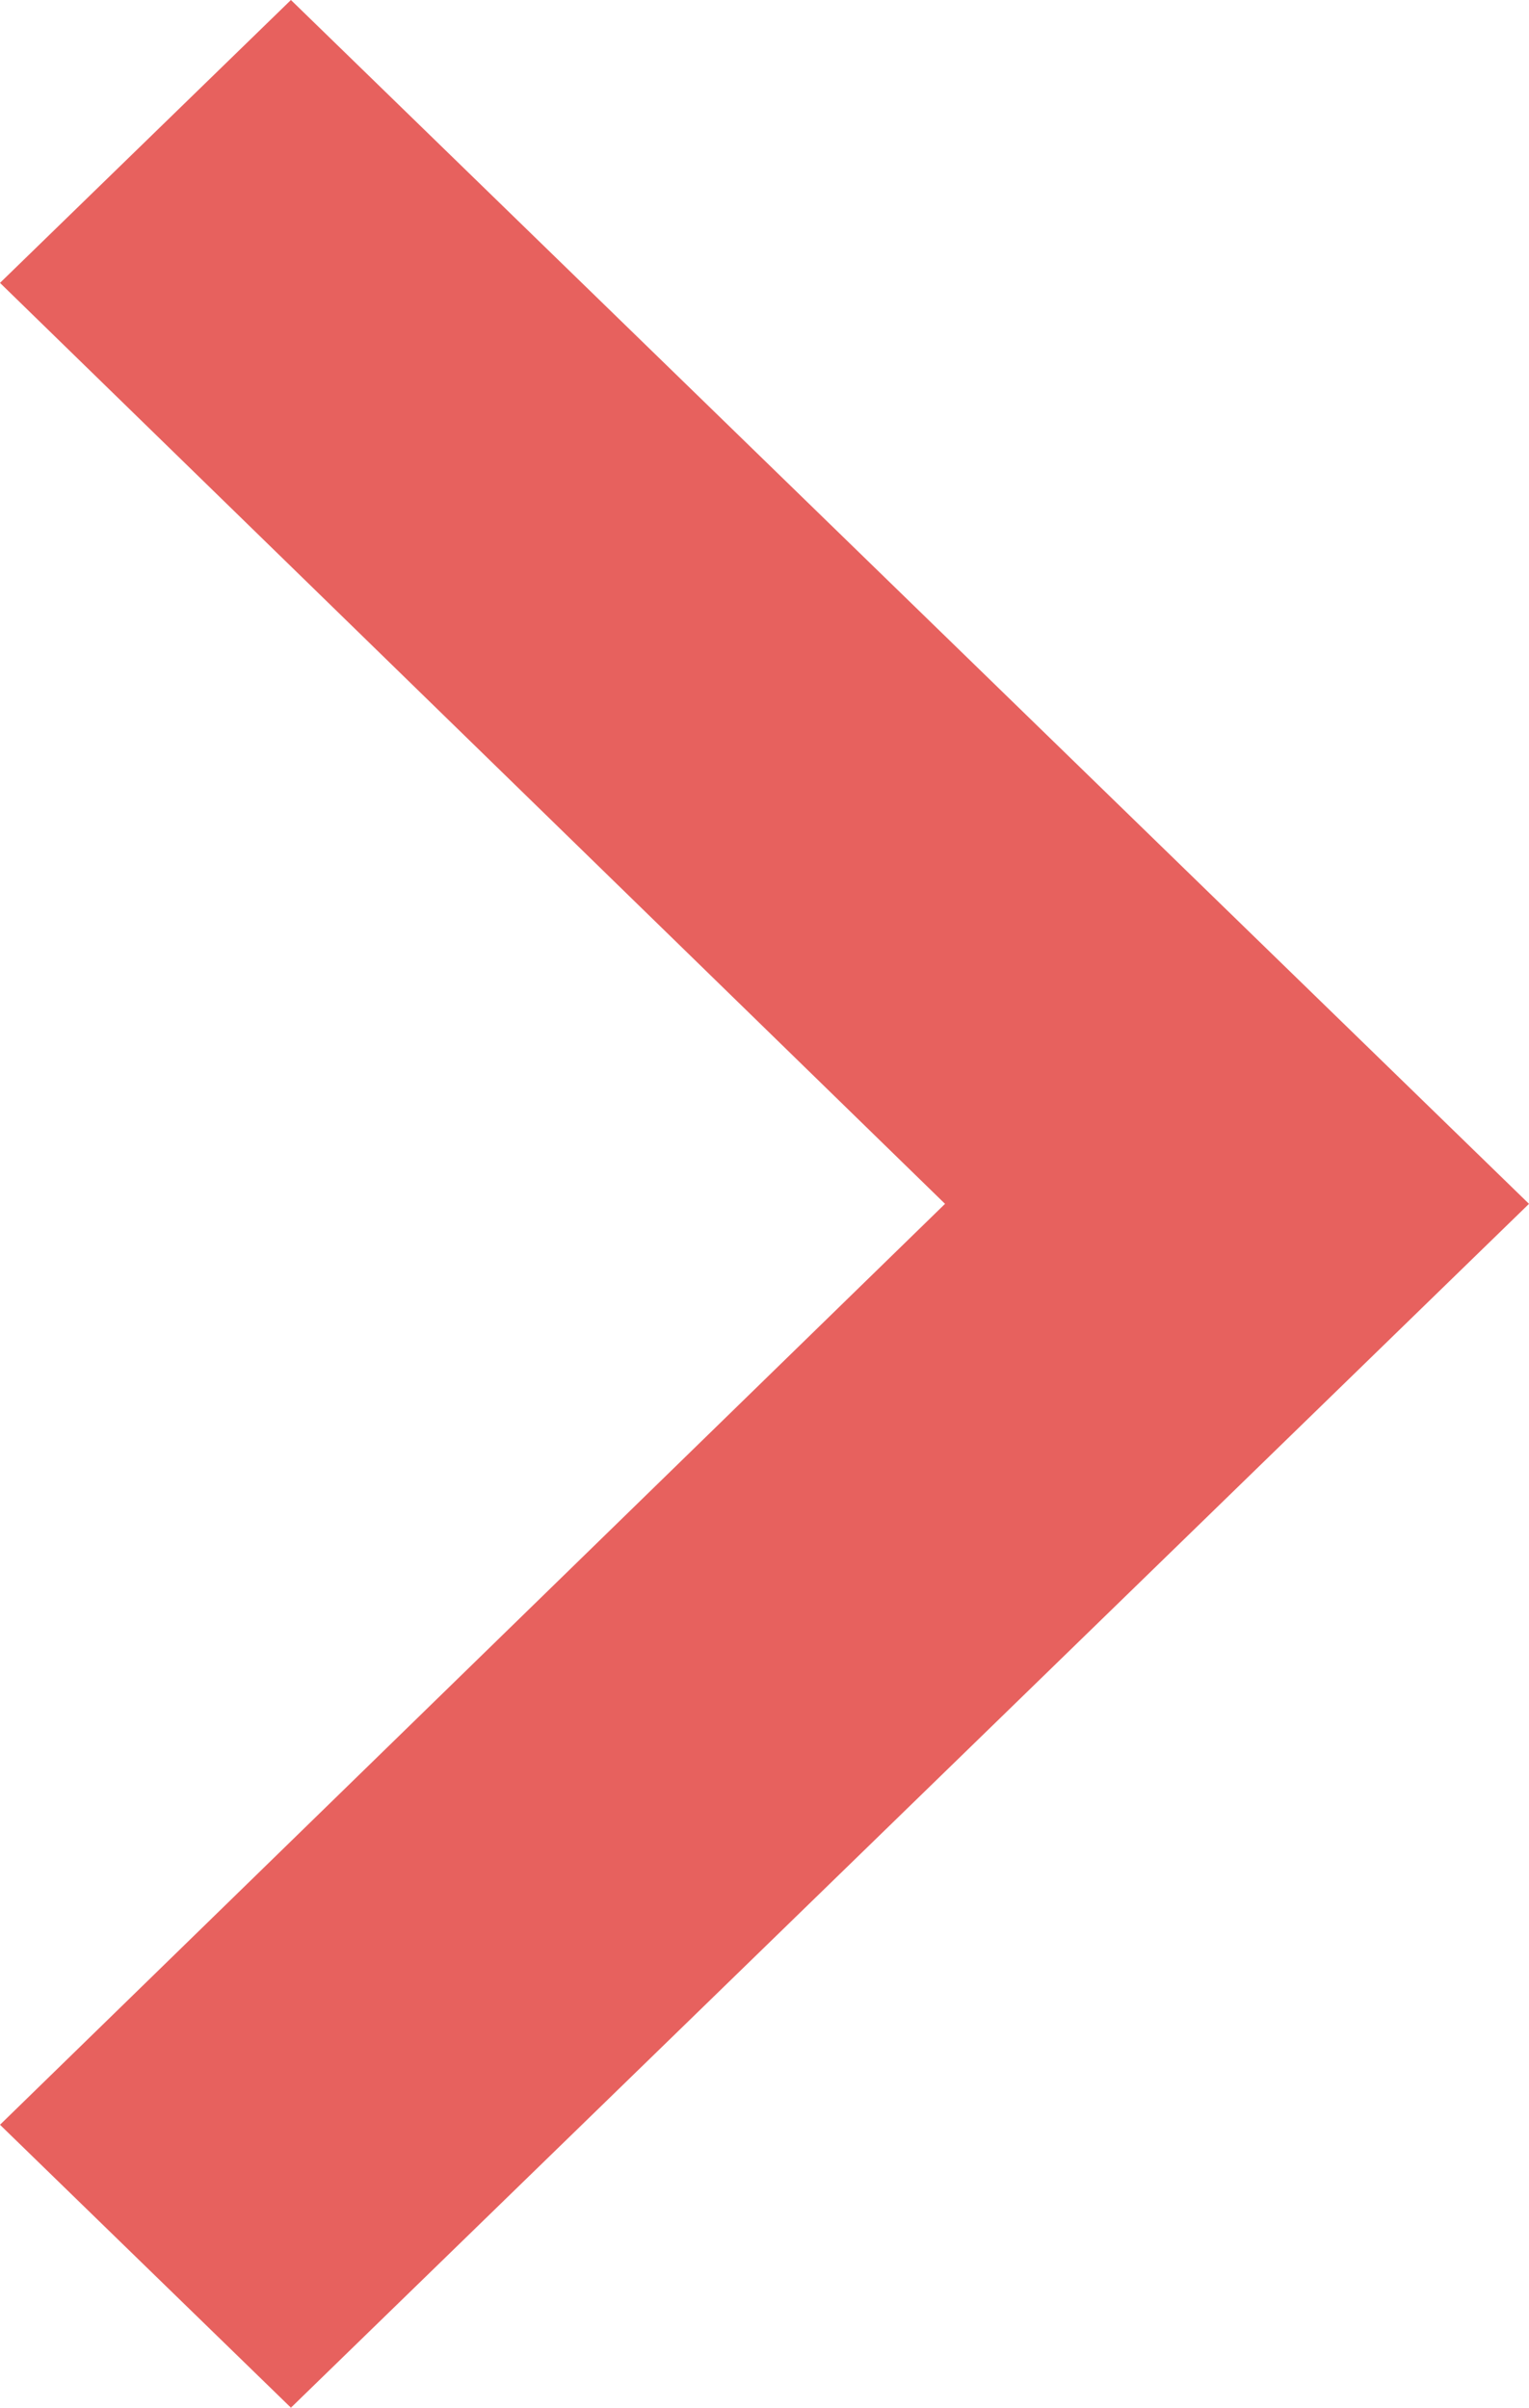 <svg width="40" height="63" viewBox="0 0 40 63" fill="none" xmlns="http://www.w3.org/2000/svg">
<path d="M7.611 0L0 7.402L24.723 31.5L0 55.597L7.611 63L23.868 47.19L40 31.5L7.611 0Z" fill="#E7615E"/>
</svg>
